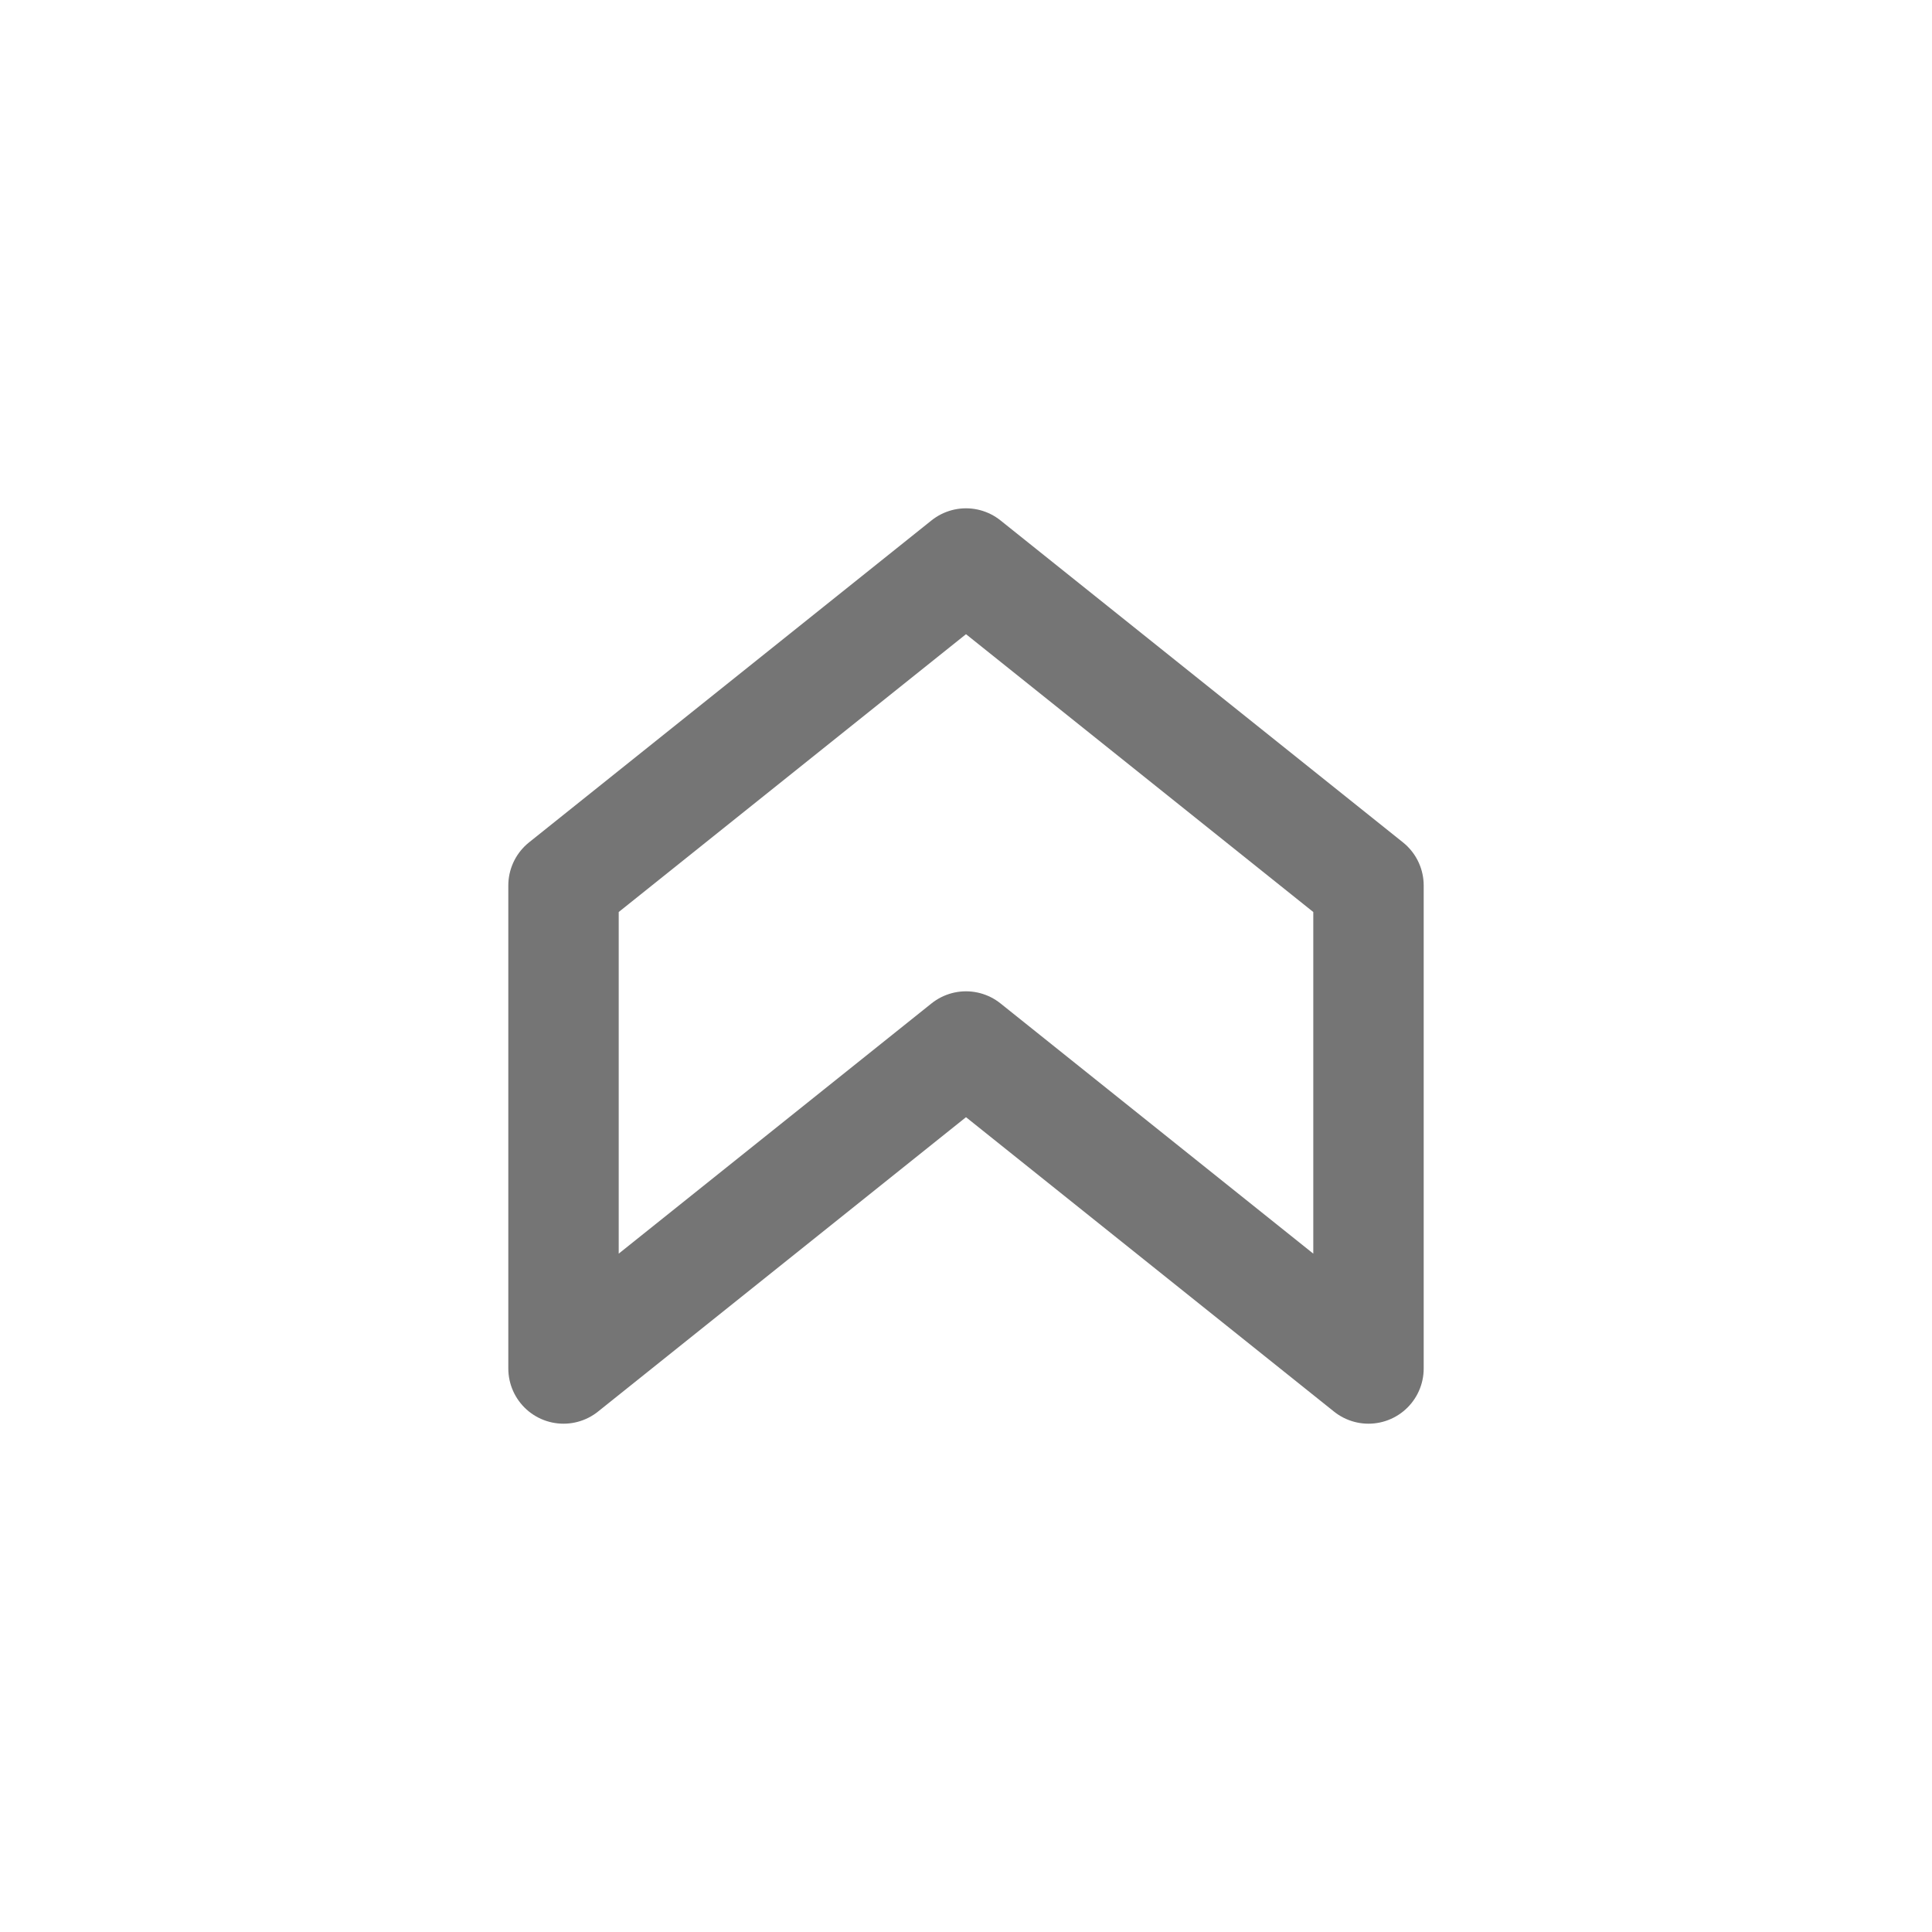 <svg width="70" height="70" viewBox="0 0 70 70" fill="none" xmlns="http://www.w3.org/2000/svg">
<path d="M49.583 32.083V49.583L35 37.917L20.417 49.583V32.083L35 20.417L49.583 32.083Z" stroke="#757575" stroke-width="4" stroke-linecap="round" stroke-linejoin="round"/>
</svg>
